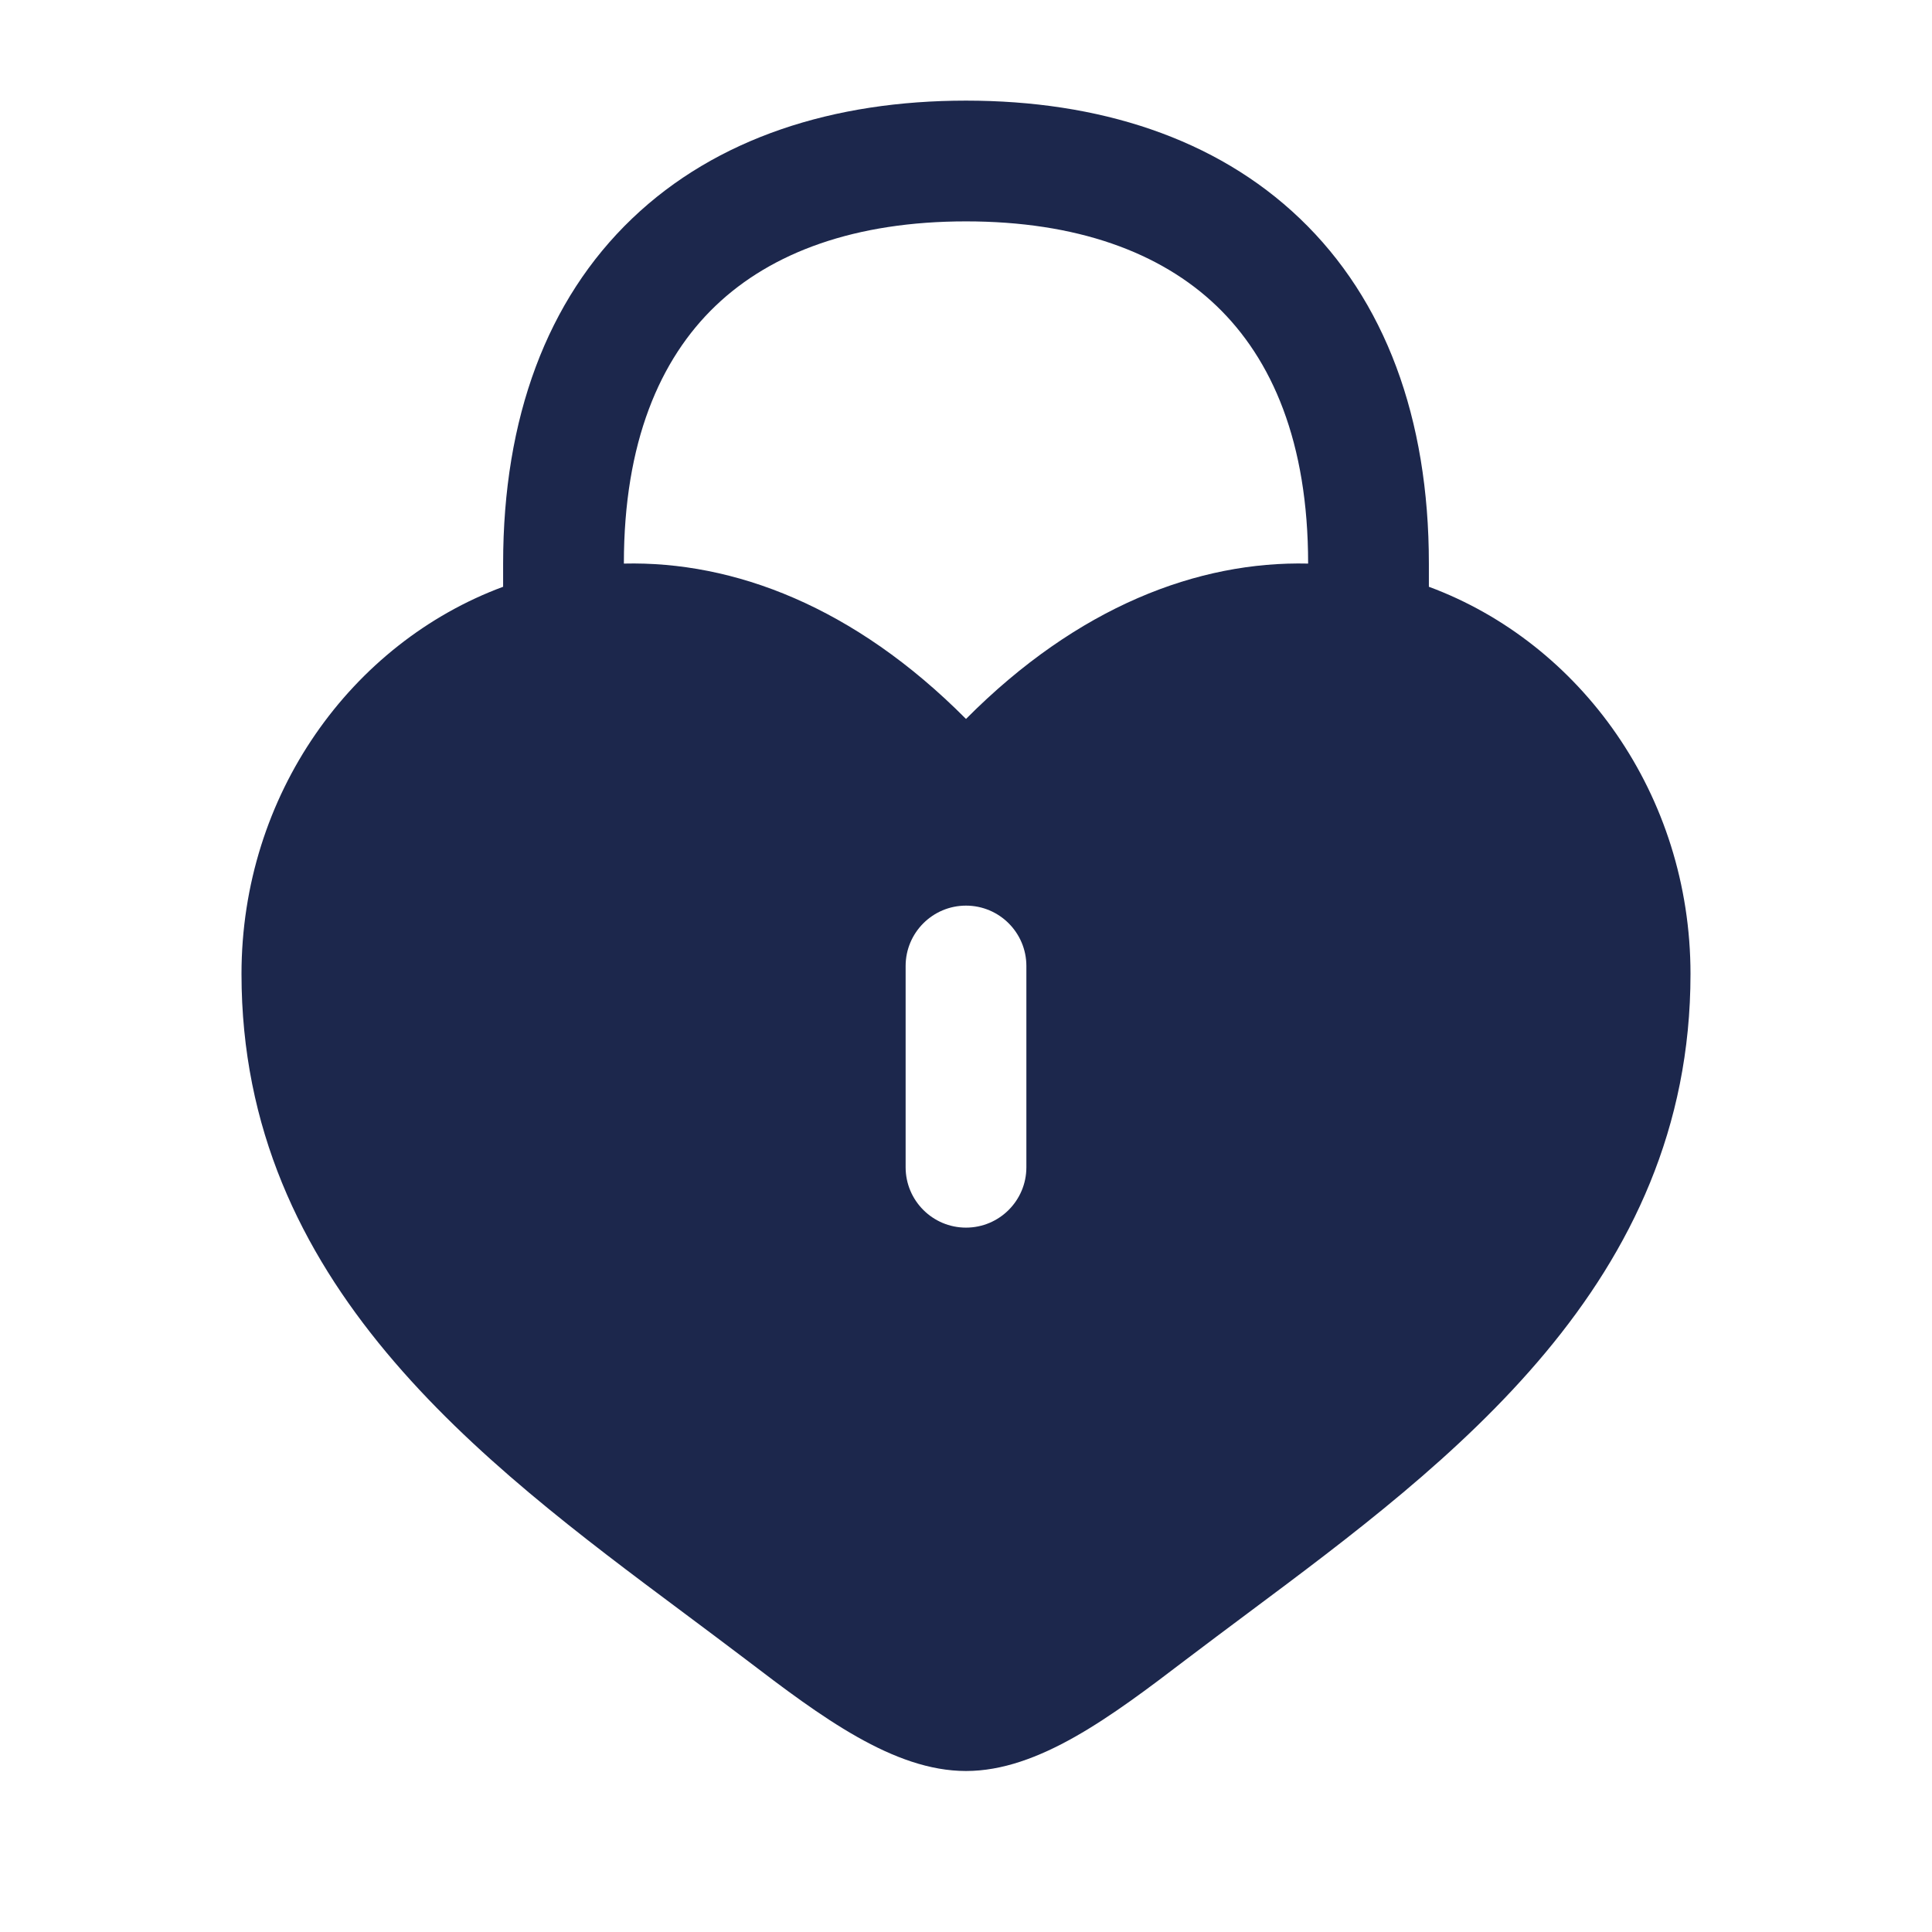 <!DOCTYPE svg PUBLIC "-//W3C//DTD SVG 1.1//EN" "http://www.w3.org/Graphics/SVG/1.1/DTD/svg11.dtd">
<!-- Uploaded to: SVG Repo, www.svgrepo.com, Transformed by: SVG Repo Mixer Tools -->
<svg width="800px" height="800px" viewBox="0 0 24 24" fill="none" xmlns="http://www.w3.org/2000/svg">
<g id="SVGRepo_bgCarrier" stroke-width="0"/>
<g id="SVGRepo_tracerCarrier" stroke-linecap="round" stroke-linejoin="round"/>
<g id="SVGRepo_iconCarrier"> <path fill-rule="evenodd" clip-rule="evenodd" d="M6.25 7.289V7C6.25 5.191 6.796 3.725 7.852 2.715C8.902 1.711 10.358 1.25 12 1.25C13.642 1.25 15.098 1.711 16.148 2.715C17.204 3.725 17.75 5.191 17.75 7V7.289C19.634 7.987 21 9.873 21 12.099C21 15.938 18.032 18.152 15.504 20.037C15.242 20.233 14.984 20.425 14.734 20.615C13.8 21.328 12.9 22 12 22C11.1 22 10.2 21.328 9.266 20.615C9.016 20.425 8.758 20.233 8.496 20.037C5.968 18.152 3 15.938 3 12.099C3 9.873 4.366 7.987 6.25 7.289ZM7.75 7C7.75 5.495 8.197 4.461 8.889 3.799C9.586 3.132 10.629 2.75 12 2.75C13.371 2.75 14.414 3.132 15.111 3.799C15.803 4.461 16.25 5.495 16.25 7V7.001C14.885 6.969 13.389 7.533 12 8.931C10.611 7.533 9.115 6.969 7.75 7.001V7ZM12 11.25C12.414 11.25 12.75 11.586 12.75 12V14.5C12.75 14.914 12.414 15.25 12 15.25C11.586 15.25 11.25 14.914 11.25 14.5V12C11.25 11.586 11.586 11.25 12 11.25Z" fill="#1C274C"/> </g>
</svg>
